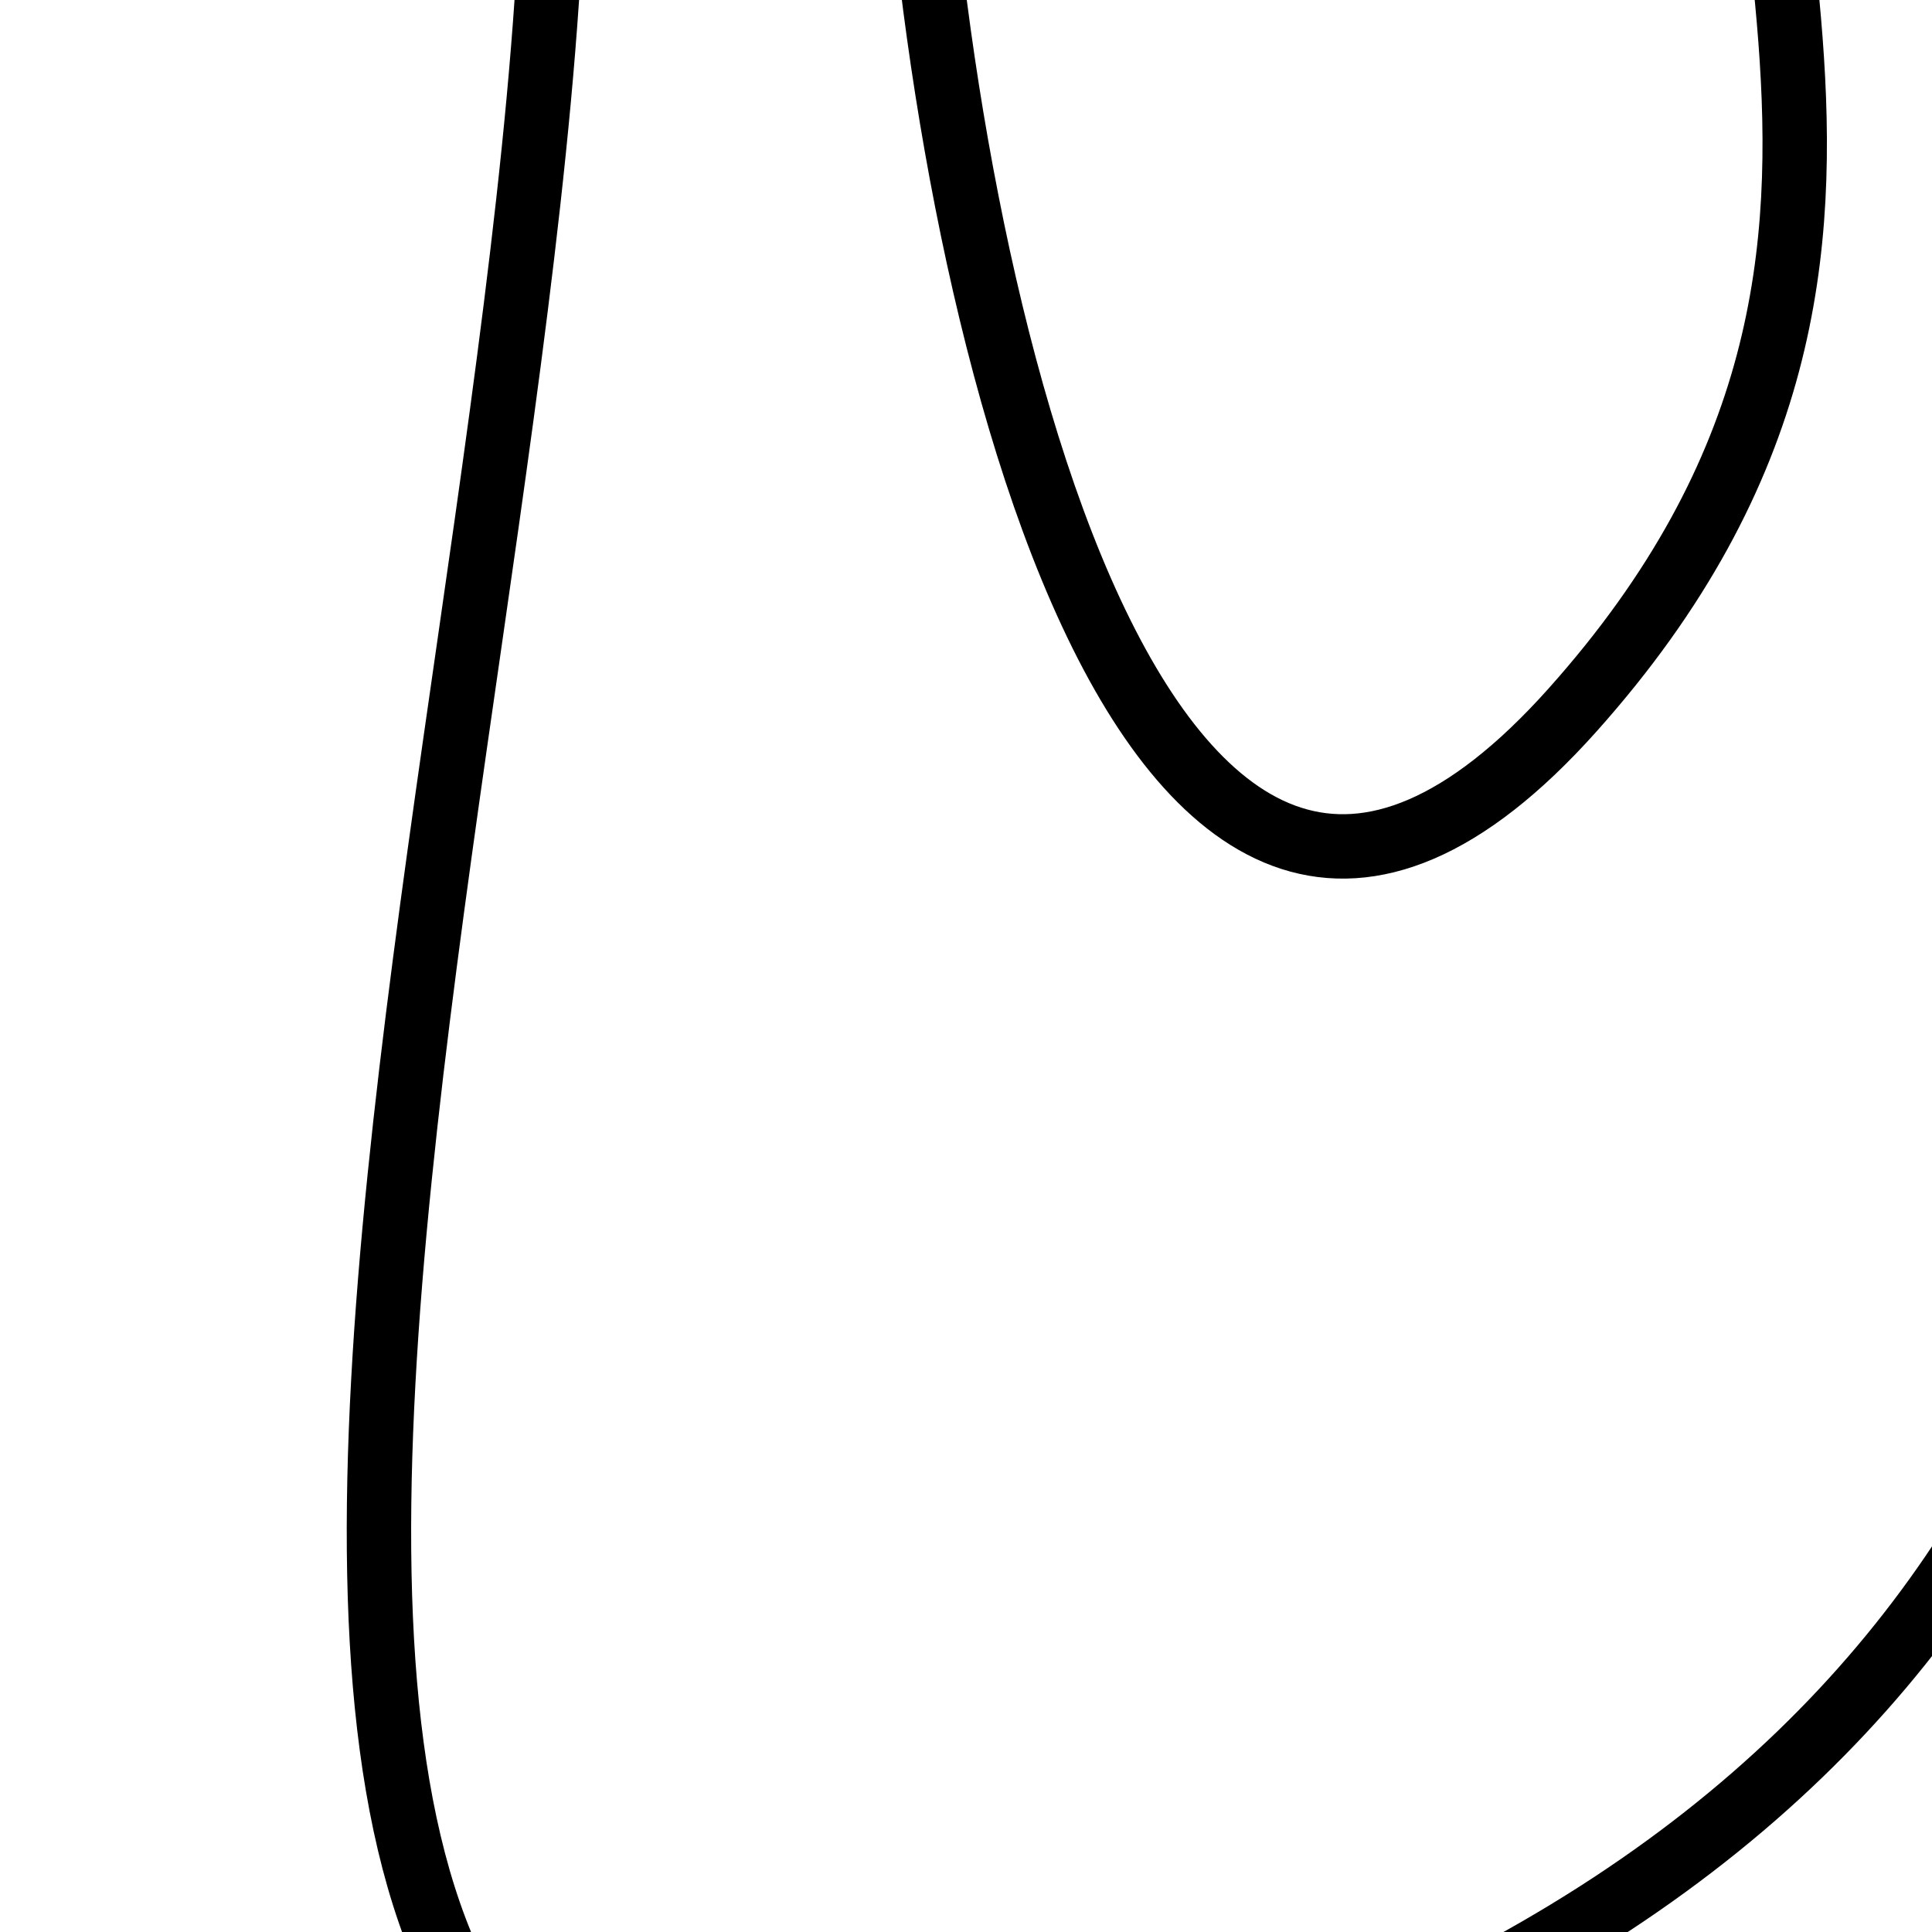 <svg version="1.1" xmlns="http://www.w3.org/2000/svg" xmlns:xlink="http://www.w3.org/1999/xlink" x="0px" y="0px" width="30px"
	 height="30px" viewBox="0 0 30 30" enable-background="new 0 0 30 30" xml:space="preserve">
<g id="Layer_1">

		<circle fill="none" stroke="#000000" stroke-width="2" stroke-linecap="round" stroke-linejoin="round" stroke-miterlimit="10" cx="11.333" cy="13.668" r="34.5"/>
	<g>
		<defs>
			<circle id="SVGID_1_" cx="11.333" cy="13.668" r="34.5"/>
		</defs>
		<clipPath id="SVGID_2_">
			<use xlink:href="#SVGID_1_"  overflow="visible"/>
		</clipPath>
		<path clip-path="url(#SVGID_2_)" fill="none" stroke="#000000" stroke-miterlimit="10" d="M20.48-17.664
			c-3.287,2.046-6.685,6.291-6.291,14.152c0.395,7.861,3.538,22.014,10.222,14.545s1.18-13.76,3.538-19.656
			C30.308-14.52,26.184-21.215,20.48-17.664z"/>
		<path clip-path="url(#SVGID_2_)" fill="none" stroke="#000000" stroke-miterlimit="10" d="M19.743-29.416
			C13.902-25.78,7.864-18.238,8.564-4.268c0.7,13.971-10.067,42.081,7.198,37.708c29.484-7.469,13.062-36.312,17.253-46.79
			C37.208-23.829,29.878-35.725,19.743-29.416z"/>
		<g clip-path="url(#SVGID_2_)">

				<path fill="none" stroke="#000000" stroke-width="1.5" stroke-linecap="round" stroke-linejoin="round" stroke-dasharray="4.922,4.922" d="
				M15.023-37.406C6.46-30.508-3.96-19.542-2.842,2.783c1.12,22.326-16.087,67.25,11.503,60.261
				C55.779,51.109,40.122,7.729,46.819-9.016C53.519-25.762,35.418-53.831,15.023-37.406z"/>
		</g>
		<path clip-path="url(#SVGID_2_)" fill="none" stroke="#000000" stroke-width="1.5" stroke-miterlimit="10" d="M27.557-52.259
			c0,0-25.945,6.682-33.022,27.125c-7.076,20.443-14.938,44.816-22.408,51.499c-7.47,6.684-14.152,5.11-5.896-8.255
			c8.255-13.366,14.938-29.091,18.083-41.277c3.145-12.187,4.323-38.132,27.518-44.029c23.194-5.897-11.006-6.29-20.834,8.255
			s-8.649,27.125-11.008,34.201C-22.37-17.664-30.625,2.777-34.164,7.495c-3.538,4.717-13.759-7.863-9.435-12.58
			c4.325-4.718,13.365-9.828,15.332-20.442c1.966-10.614,3.932-22.015-0.786-29.091"/>
	</g>
</g>
<g id="Layer_2">
</g>
</svg>